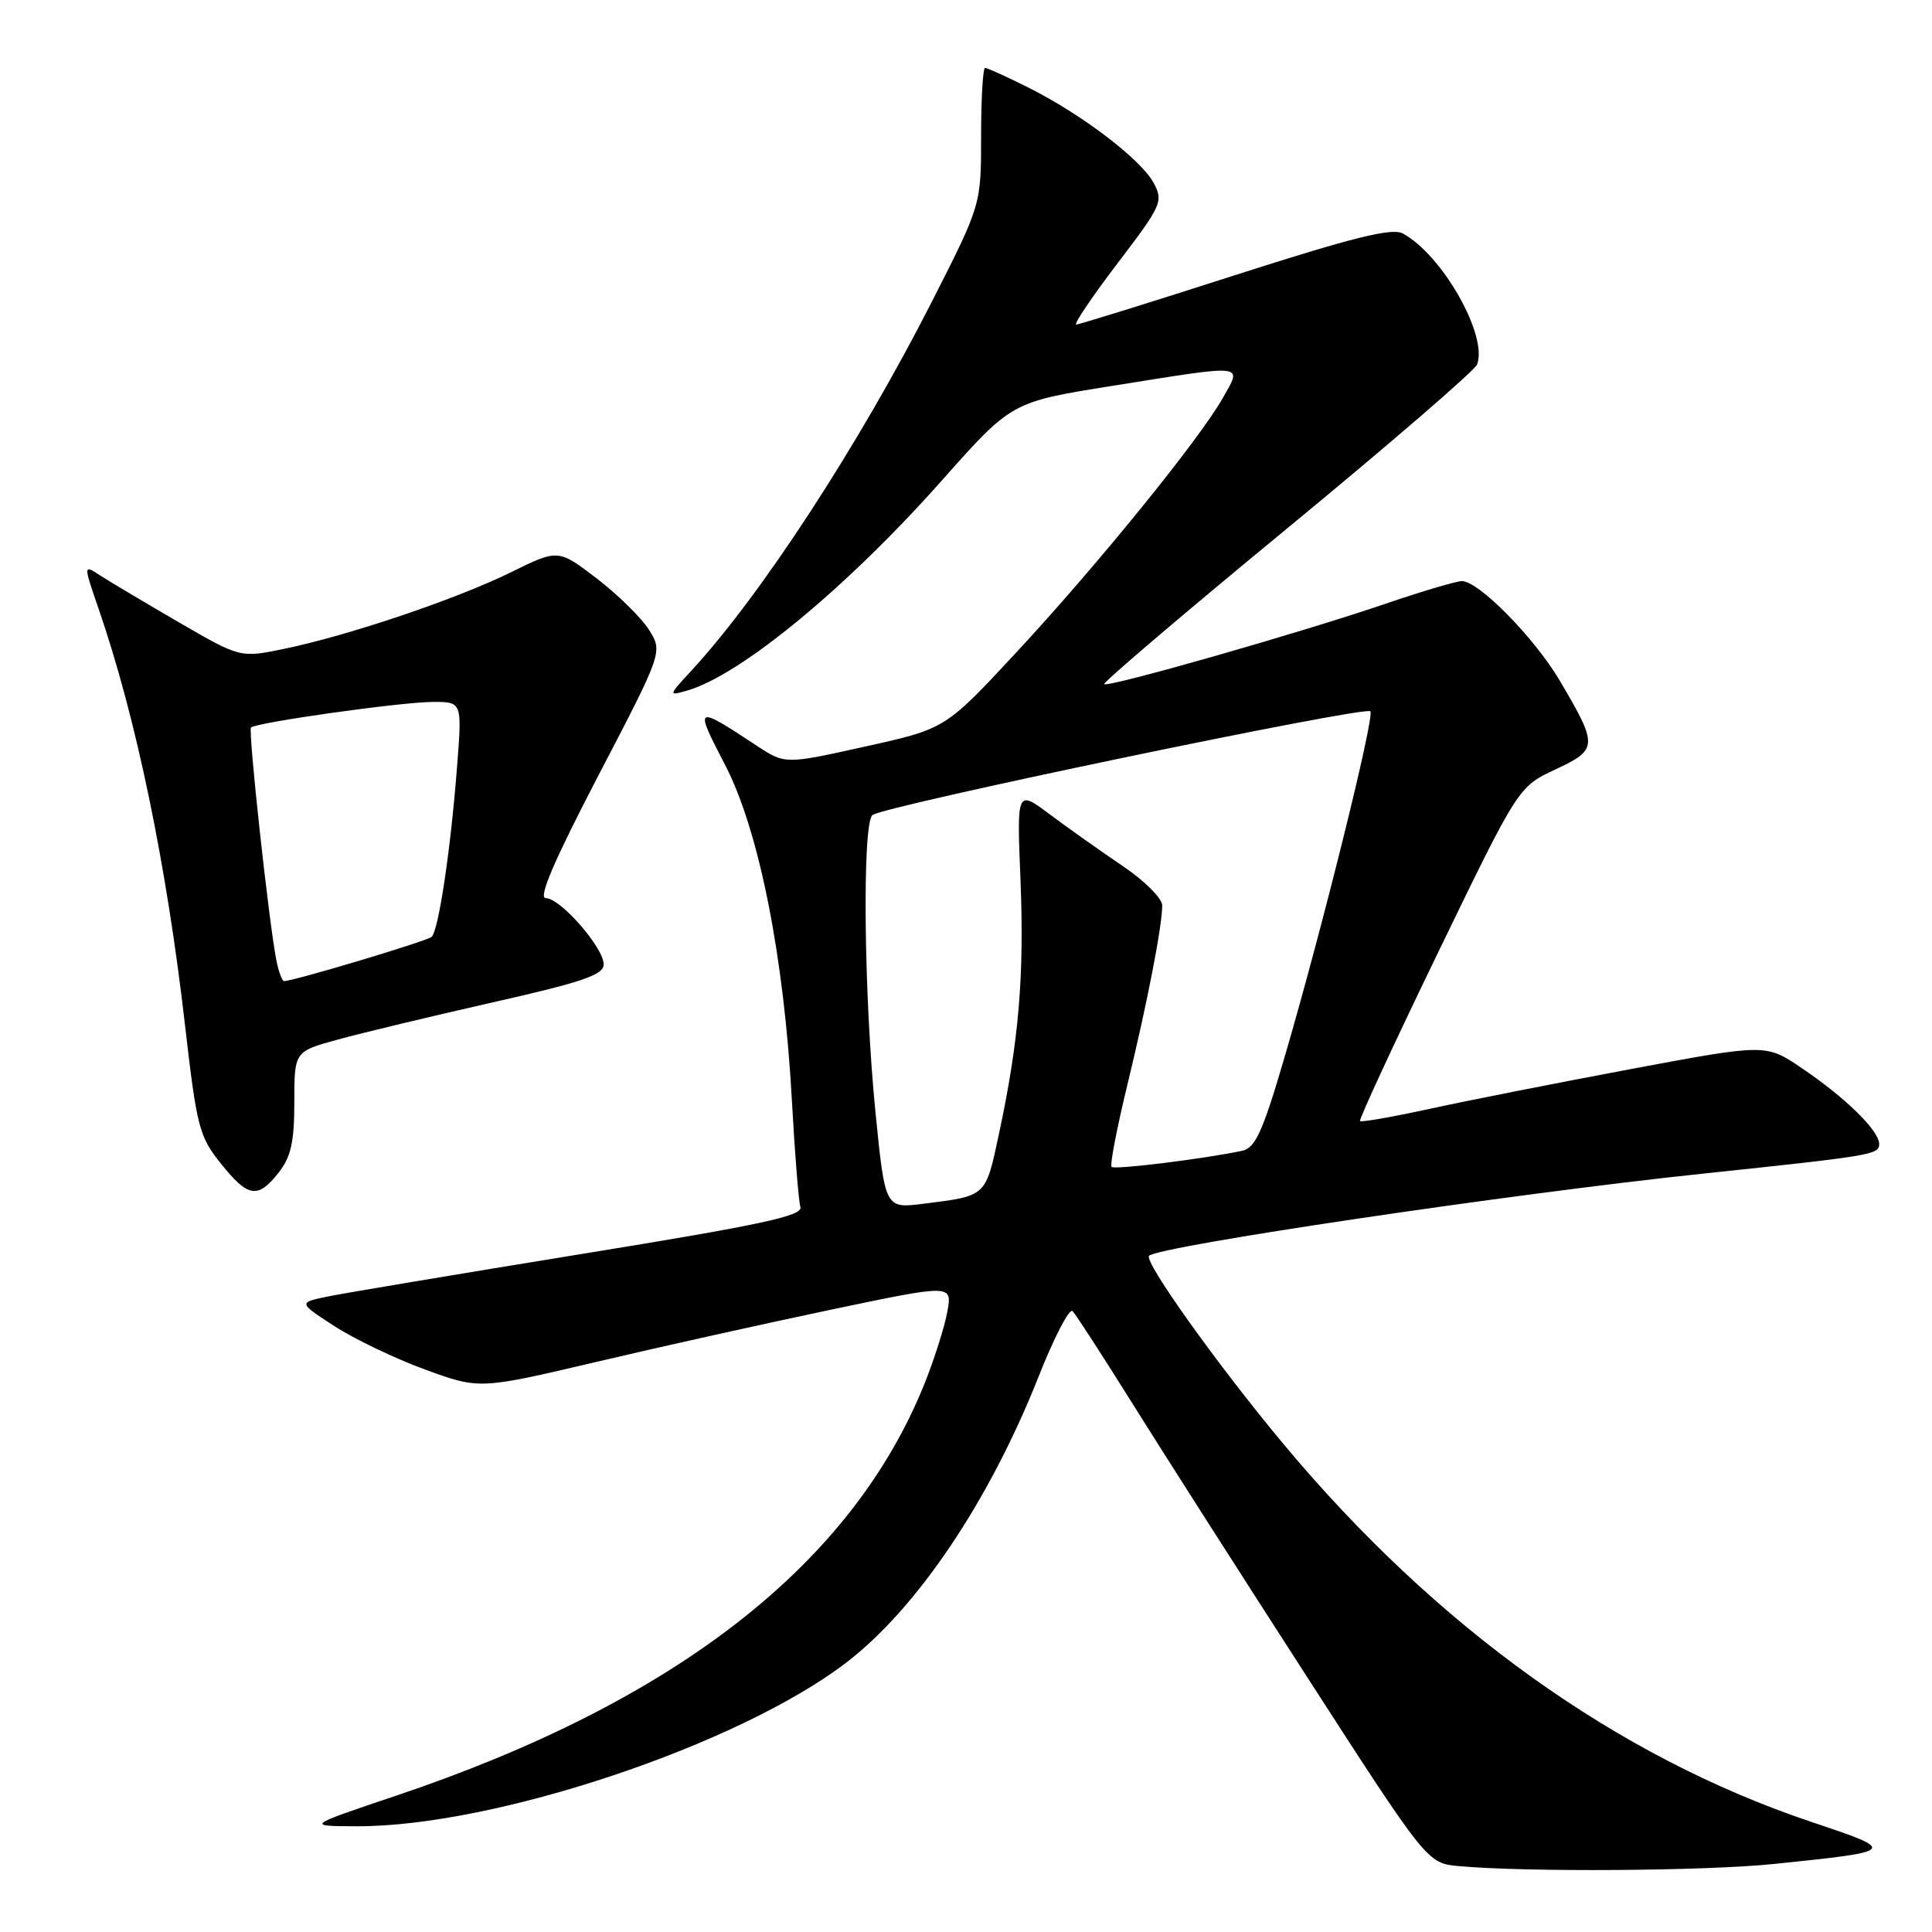 <?xml version="1.0" encoding="UTF-8" standalone="no"?>
<!DOCTYPE svg PUBLIC "-//W3C//DTD SVG 1.1//EN" "http://www.w3.org/Graphics/SVG/1.1/DTD/svg11.dtd" >
<svg xmlns="http://www.w3.org/2000/svg" xmlns:xlink="http://www.w3.org/1999/xlink" version="1.1" viewBox="0 0 256 256">
 <g >
 <path fill="currentColor"
d=" M 235.00 246.99 C 251.46 245.29 251.49 245.26 239.95 241.39 C 214.28 232.77 190.36 215.65 170.09 191.37 C 161.33 180.87 151.53 167.14 152.26 166.40 C 153.55 165.12 200.13 158.20 225.50 155.53 C 248.21 153.13 249.00 153.00 249.00 151.58 C 249.00 149.82 244.53 145.44 238.74 141.53 C 233.99 138.31 233.99 138.31 216.24 141.63 C 206.48 143.46 194.46 145.83 189.52 146.91 C 184.58 147.99 180.39 148.72 180.21 148.55 C 180.04 148.37 184.68 138.33 190.54 126.24 C 201.19 104.25 201.19 104.25 206.11 101.95 C 211.76 99.30 211.78 98.84 206.66 90.16 C 203.30 84.49 195.94 77.00 193.71 77.00 C 192.98 77.00 188.35 78.37 183.44 80.05 C 172.20 83.88 146.80 91.13 146.31 90.65 C 146.11 90.45 157.02 81.16 170.55 70.02 C 184.09 58.87 195.41 49.10 195.72 48.30 C 197.19 44.47 191.09 33.73 185.86 30.93 C 184.43 30.16 179.20 31.47 163.65 36.46 C 152.46 40.06 142.99 43.00 142.61 43.00 C 142.22 43.00 144.68 39.36 148.07 34.90 C 153.93 27.22 154.17 26.68 152.87 24.25 C 151.20 21.13 143.34 15.14 136.28 11.61 C 133.41 10.17 130.83 9.00 130.53 9.00 C 130.24 9.00 130.00 13.08 130.00 18.07 C 130.00 27.14 130.00 27.14 123.52 39.89 C 113.86 58.89 100.80 78.93 91.61 88.87 C 88.56 92.17 88.54 92.22 91.00 91.52 C 98.09 89.51 112.20 77.88 124.86 63.60 C 134.04 53.26 134.04 53.26 147.38 51.13 C 165.38 48.26 164.60 48.17 162.02 52.75 C 158.93 58.22 145.32 74.99 134.59 86.53 C 125.26 96.57 125.26 96.57 114.64 98.92 C 104.02 101.28 104.02 101.28 100.26 98.80 C 92.06 93.40 91.97 93.45 96.05 101.30 C 100.57 109.99 103.90 126.74 104.94 146.00 C 105.32 152.88 105.82 159.15 106.06 159.94 C 106.42 161.11 100.80 162.31 77.00 166.17 C 60.77 168.81 45.70 171.33 43.50 171.78 C 39.50 172.60 39.50 172.60 44.33 175.73 C 46.99 177.45 52.40 180.04 56.35 181.48 C 63.54 184.10 63.54 184.10 79.02 180.46 C 87.53 178.45 101.63 175.32 110.34 173.49 C 126.19 170.17 126.19 170.17 125.52 173.84 C 125.15 175.85 123.80 180.10 122.53 183.28 C 112.91 207.26 89.60 225.45 52.48 237.94 C 40.50 241.97 40.50 241.97 47.34 241.99 C 65.57 242.02 97.77 231.26 112.09 220.34 C 121.48 213.17 131.08 198.92 137.60 182.45 C 139.66 177.23 141.70 173.30 142.12 173.73 C 142.54 174.15 146.12 179.68 150.07 186.00 C 154.02 192.32 164.42 208.61 173.19 222.20 C 189.12 246.89 189.12 246.89 193.31 247.27 C 202.25 248.08 225.95 247.92 235.00 246.99 Z  M 36.93 155.37 C 38.56 153.29 39.00 151.29 39.00 146.03 C 39.00 139.33 39.00 139.33 44.75 137.75 C 47.91 136.88 57.13 134.67 65.24 132.83 C 77.20 130.13 79.99 129.18 79.99 127.78 C 80.00 125.58 74.25 119.00 72.31 119.00 C 71.29 119.00 73.46 113.95 79.33 102.68 C 87.83 86.37 87.83 86.37 85.98 83.43 C 84.95 81.82 81.83 78.76 79.04 76.62 C 73.95 72.75 73.95 72.75 67.68 75.84 C 60.47 79.39 46.18 84.21 37.67 85.97 C 31.84 87.18 31.84 87.18 23.67 82.44 C 19.18 79.83 14.50 77.05 13.27 76.25 C 11.04 74.79 11.04 74.79 13.06 80.65 C 18.04 95.09 22.06 114.45 24.53 135.96 C 26.07 149.34 26.40 150.61 29.26 154.17 C 32.89 158.70 34.15 158.89 36.93 155.37 Z  M 116.00 147.32 C 114.47 131.98 114.23 109.37 115.59 108.01 C 116.72 106.88 180.84 93.51 181.58 94.25 C 182.19 94.86 175.27 122.79 170.30 139.77 C 167.34 149.92 166.35 152.11 164.61 152.48 C 159.53 153.56 147.69 155.02 147.29 154.62 C 147.05 154.38 147.98 149.53 149.36 143.84 C 152.04 132.81 154.00 122.70 154.00 119.96 C 154.00 119.04 151.64 116.69 148.75 114.74 C 145.86 112.79 141.53 109.72 139.12 107.92 C 134.73 104.63 134.73 104.63 135.22 116.57 C 135.73 129.34 135.01 137.90 132.37 150.23 C 130.58 158.62 130.77 158.44 122.39 159.50 C 117.28 160.15 117.28 160.15 116.00 147.32 Z  M 36.62 127.25 C 35.61 122.09 32.86 96.81 33.26 96.40 C 33.93 95.73 53.23 93.01 57.37 93.01 C 61.24 93.00 61.24 93.00 60.55 101.75 C 59.70 112.70 58.11 123.30 57.19 124.14 C 56.59 124.70 38.90 130.00 37.64 130.00 C 37.38 130.00 36.92 128.76 36.62 127.25 Z "/>
</g>
</svg>